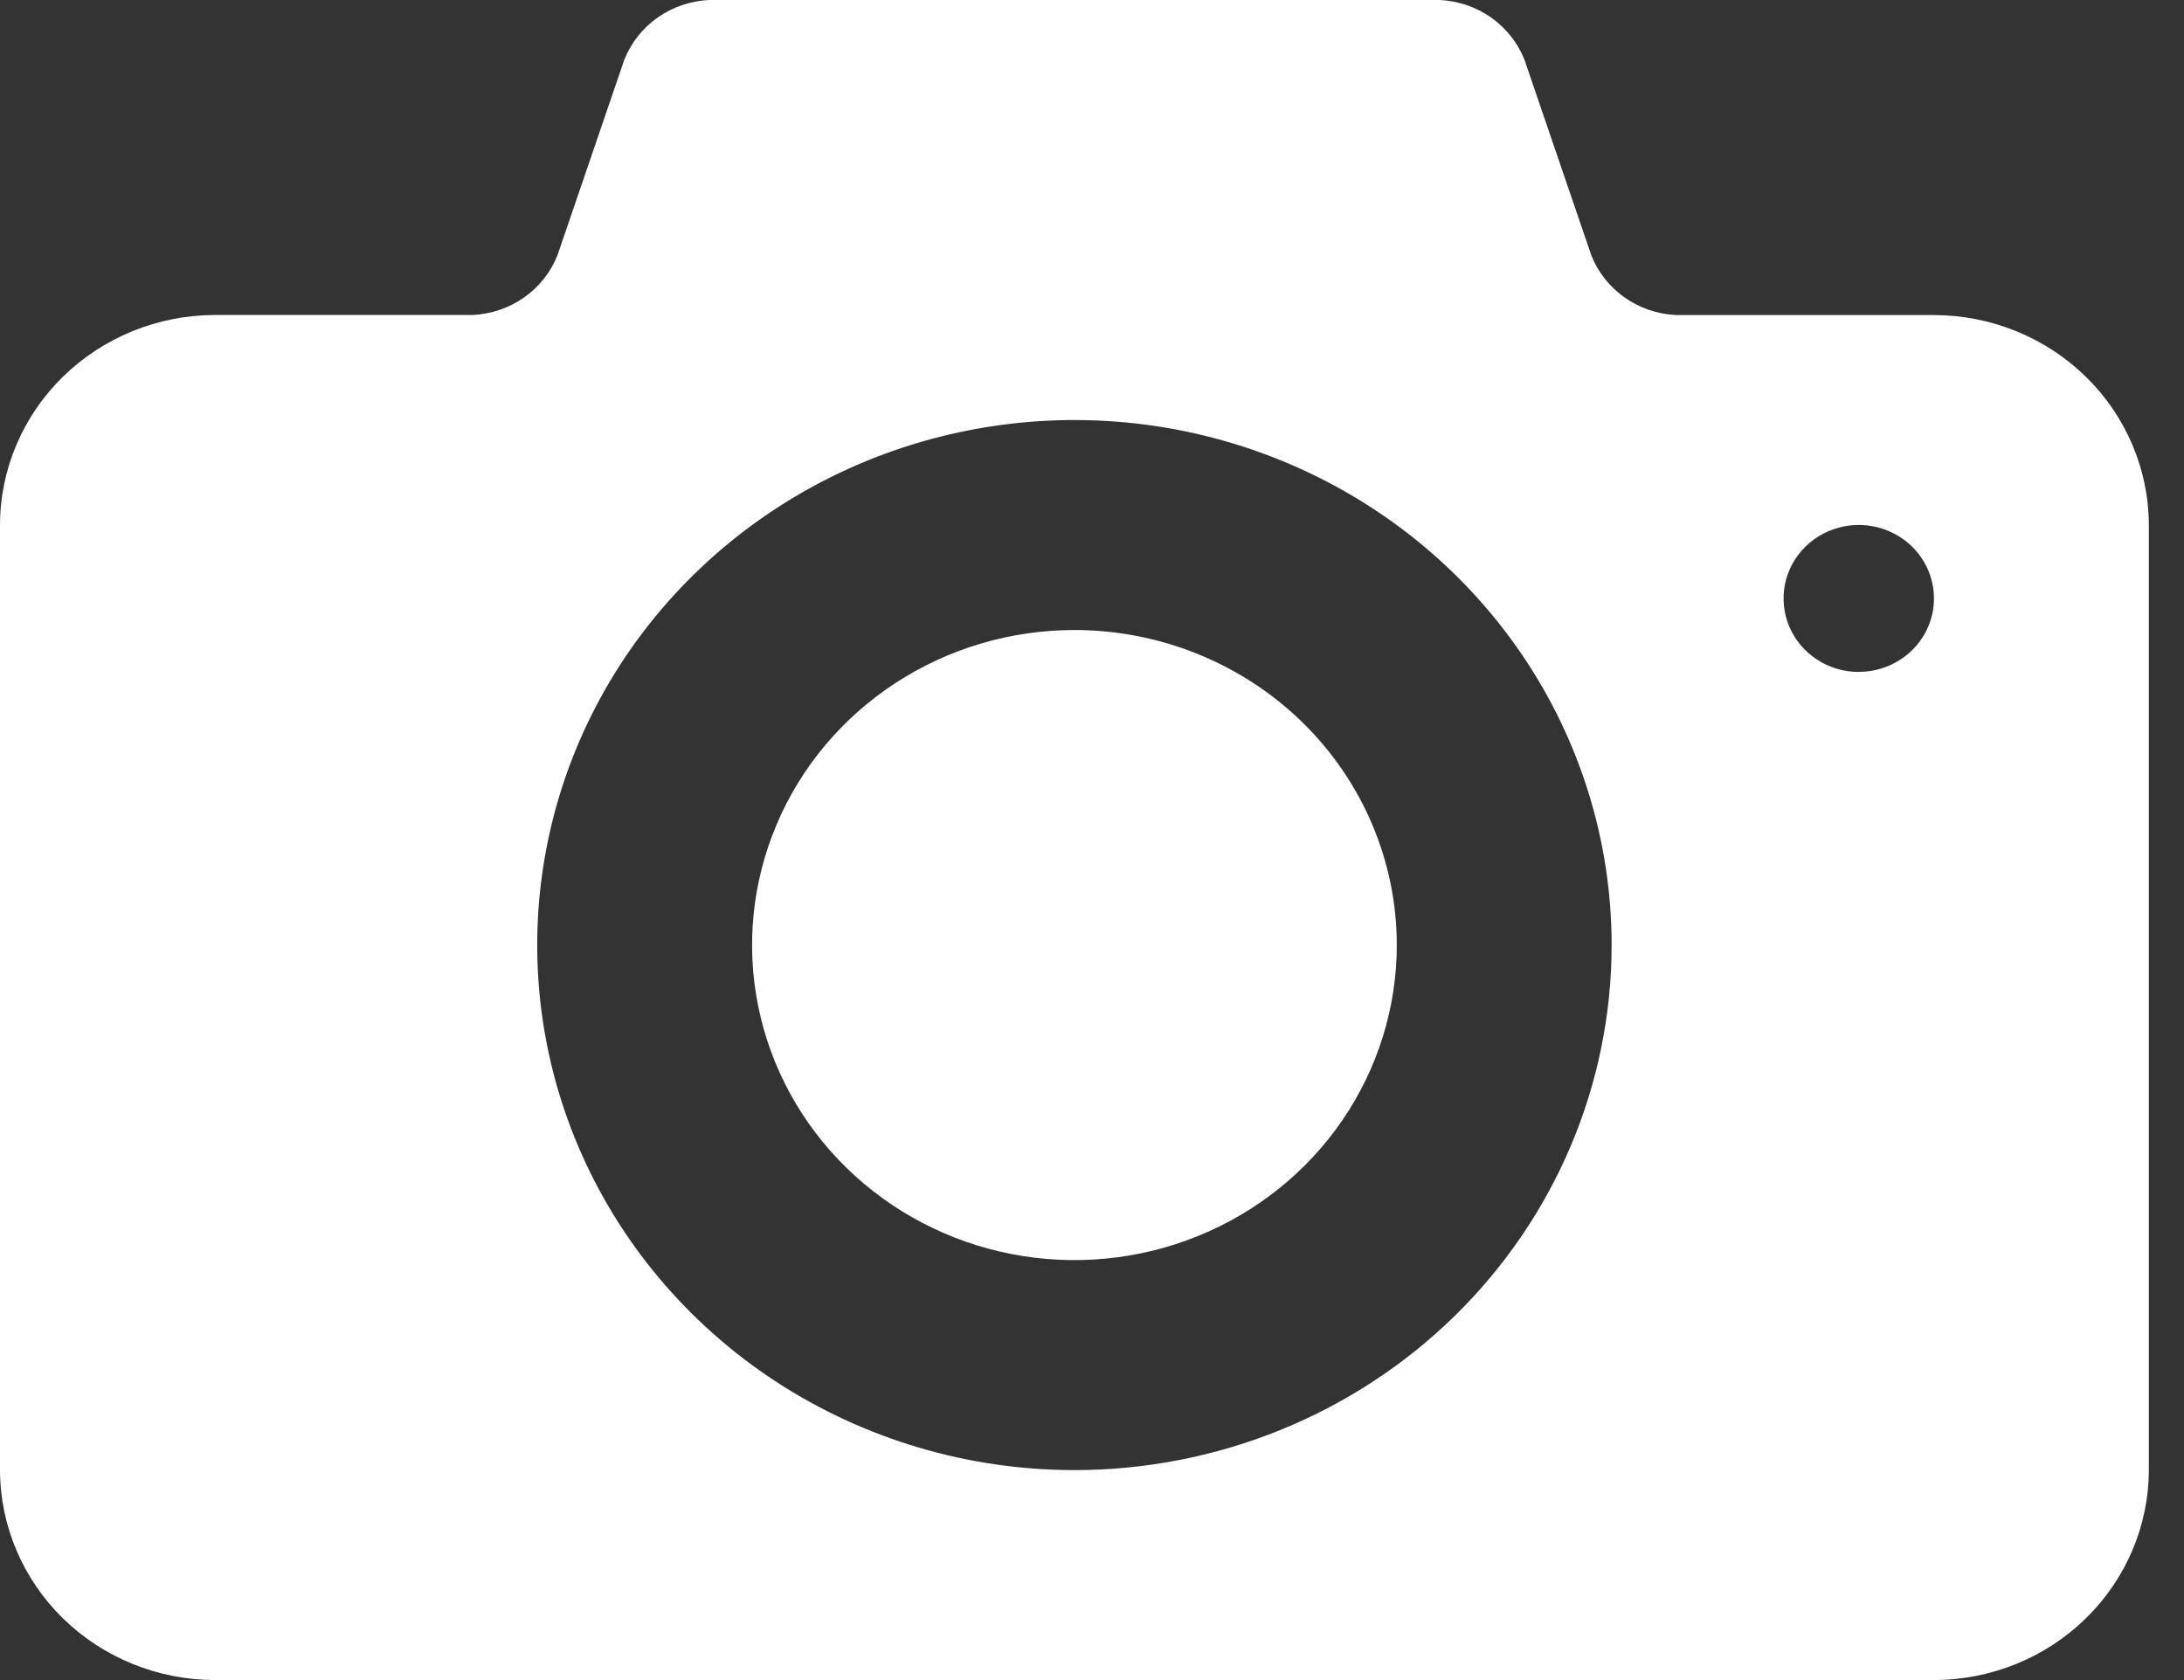 <svg width="52" height="40" viewBox="0 0 52 40" fill="none" xmlns="http://www.w3.org/2000/svg">
<rect x="0" y="0" width="52" height="40" fill="#333333" stroke="none"/>
<path d="M25.581 15C24.063 15 22.579 15.44 21.317 16.264C20.055 17.088 19.071 18.259 18.491 19.63C17.91 21.001 17.758 22.509 18.054 23.964C18.35 25.419 19.081 26.755 20.154 27.804C21.228 28.853 22.595 29.568 24.084 29.857C25.573 30.147 27.116 29.998 28.518 29.43C29.921 28.863 31.12 27.901 31.963 26.668C32.806 25.434 33.257 23.984 33.257 22.5C33.257 21.515 33.058 20.54 32.672 19.63C32.287 18.72 31.721 17.893 31.009 17.197C30.296 16.5 29.45 15.948 28.518 15.571C27.587 15.194 26.589 15 25.581 15ZM46.047 7.501H39.908C39.466 7.481 39.04 7.335 38.681 7.083C38.323 6.83 38.047 6.481 37.888 6.077L36.297 1.423C36.138 1.021 35.863 0.672 35.505 0.419C35.147 0.167 34.721 0.021 34.28 0H16.885C16.443 0.02 16.017 0.165 15.658 0.418C15.299 0.671 15.023 1.02 14.864 1.423L13.273 6.077C13.114 6.48 12.838 6.829 12.479 7.081C12.12 7.334 11.694 7.479 11.253 7.499H5.116C3.759 7.502 2.46 8.03 1.501 8.967C0.542 9.904 0.002 11.175 0 12.5L0 35.001C0.003 36.326 0.543 37.596 1.501 38.533C2.46 39.47 3.76 39.997 5.116 40H46.047C47.403 39.997 48.703 39.47 49.661 38.533C50.62 37.596 51.16 36.326 51.163 35.001V12.5C51.16 11.175 50.62 9.905 49.661 8.968C48.703 8.031 47.403 7.503 46.047 7.501ZM25.581 35.001C23.052 35.001 20.579 34.267 18.475 32.894C16.372 31.52 14.732 29.568 13.764 27.284C12.796 25 12.543 22.487 13.037 20.062C13.53 17.637 14.748 15.41 16.537 13.662C18.326 11.914 20.605 10.723 23.086 10.241C25.567 9.758 28.139 10.006 30.476 10.952C32.813 11.898 34.811 13.5 36.217 15.556C37.622 17.611 38.372 20.028 38.372 22.5C38.372 25.816 37.025 28.995 34.626 31.34C32.227 33.684 28.974 35.001 25.581 35.001ZM44.257 15.998C43.902 15.998 43.556 15.896 43.262 15.703C42.967 15.511 42.738 15.238 42.602 14.918C42.467 14.598 42.431 14.246 42.5 13.907C42.569 13.568 42.74 13.256 42.99 13.011C43.241 12.766 43.56 12.6 43.907 12.532C44.255 12.464 44.615 12.499 44.942 12.632C45.269 12.764 45.549 12.988 45.745 13.276C45.942 13.564 46.047 13.902 46.047 14.248C46.047 14.712 45.858 15.157 45.522 15.485C45.186 15.812 44.731 15.996 44.257 15.996V15.998Z" fill="white"/>
</svg>
